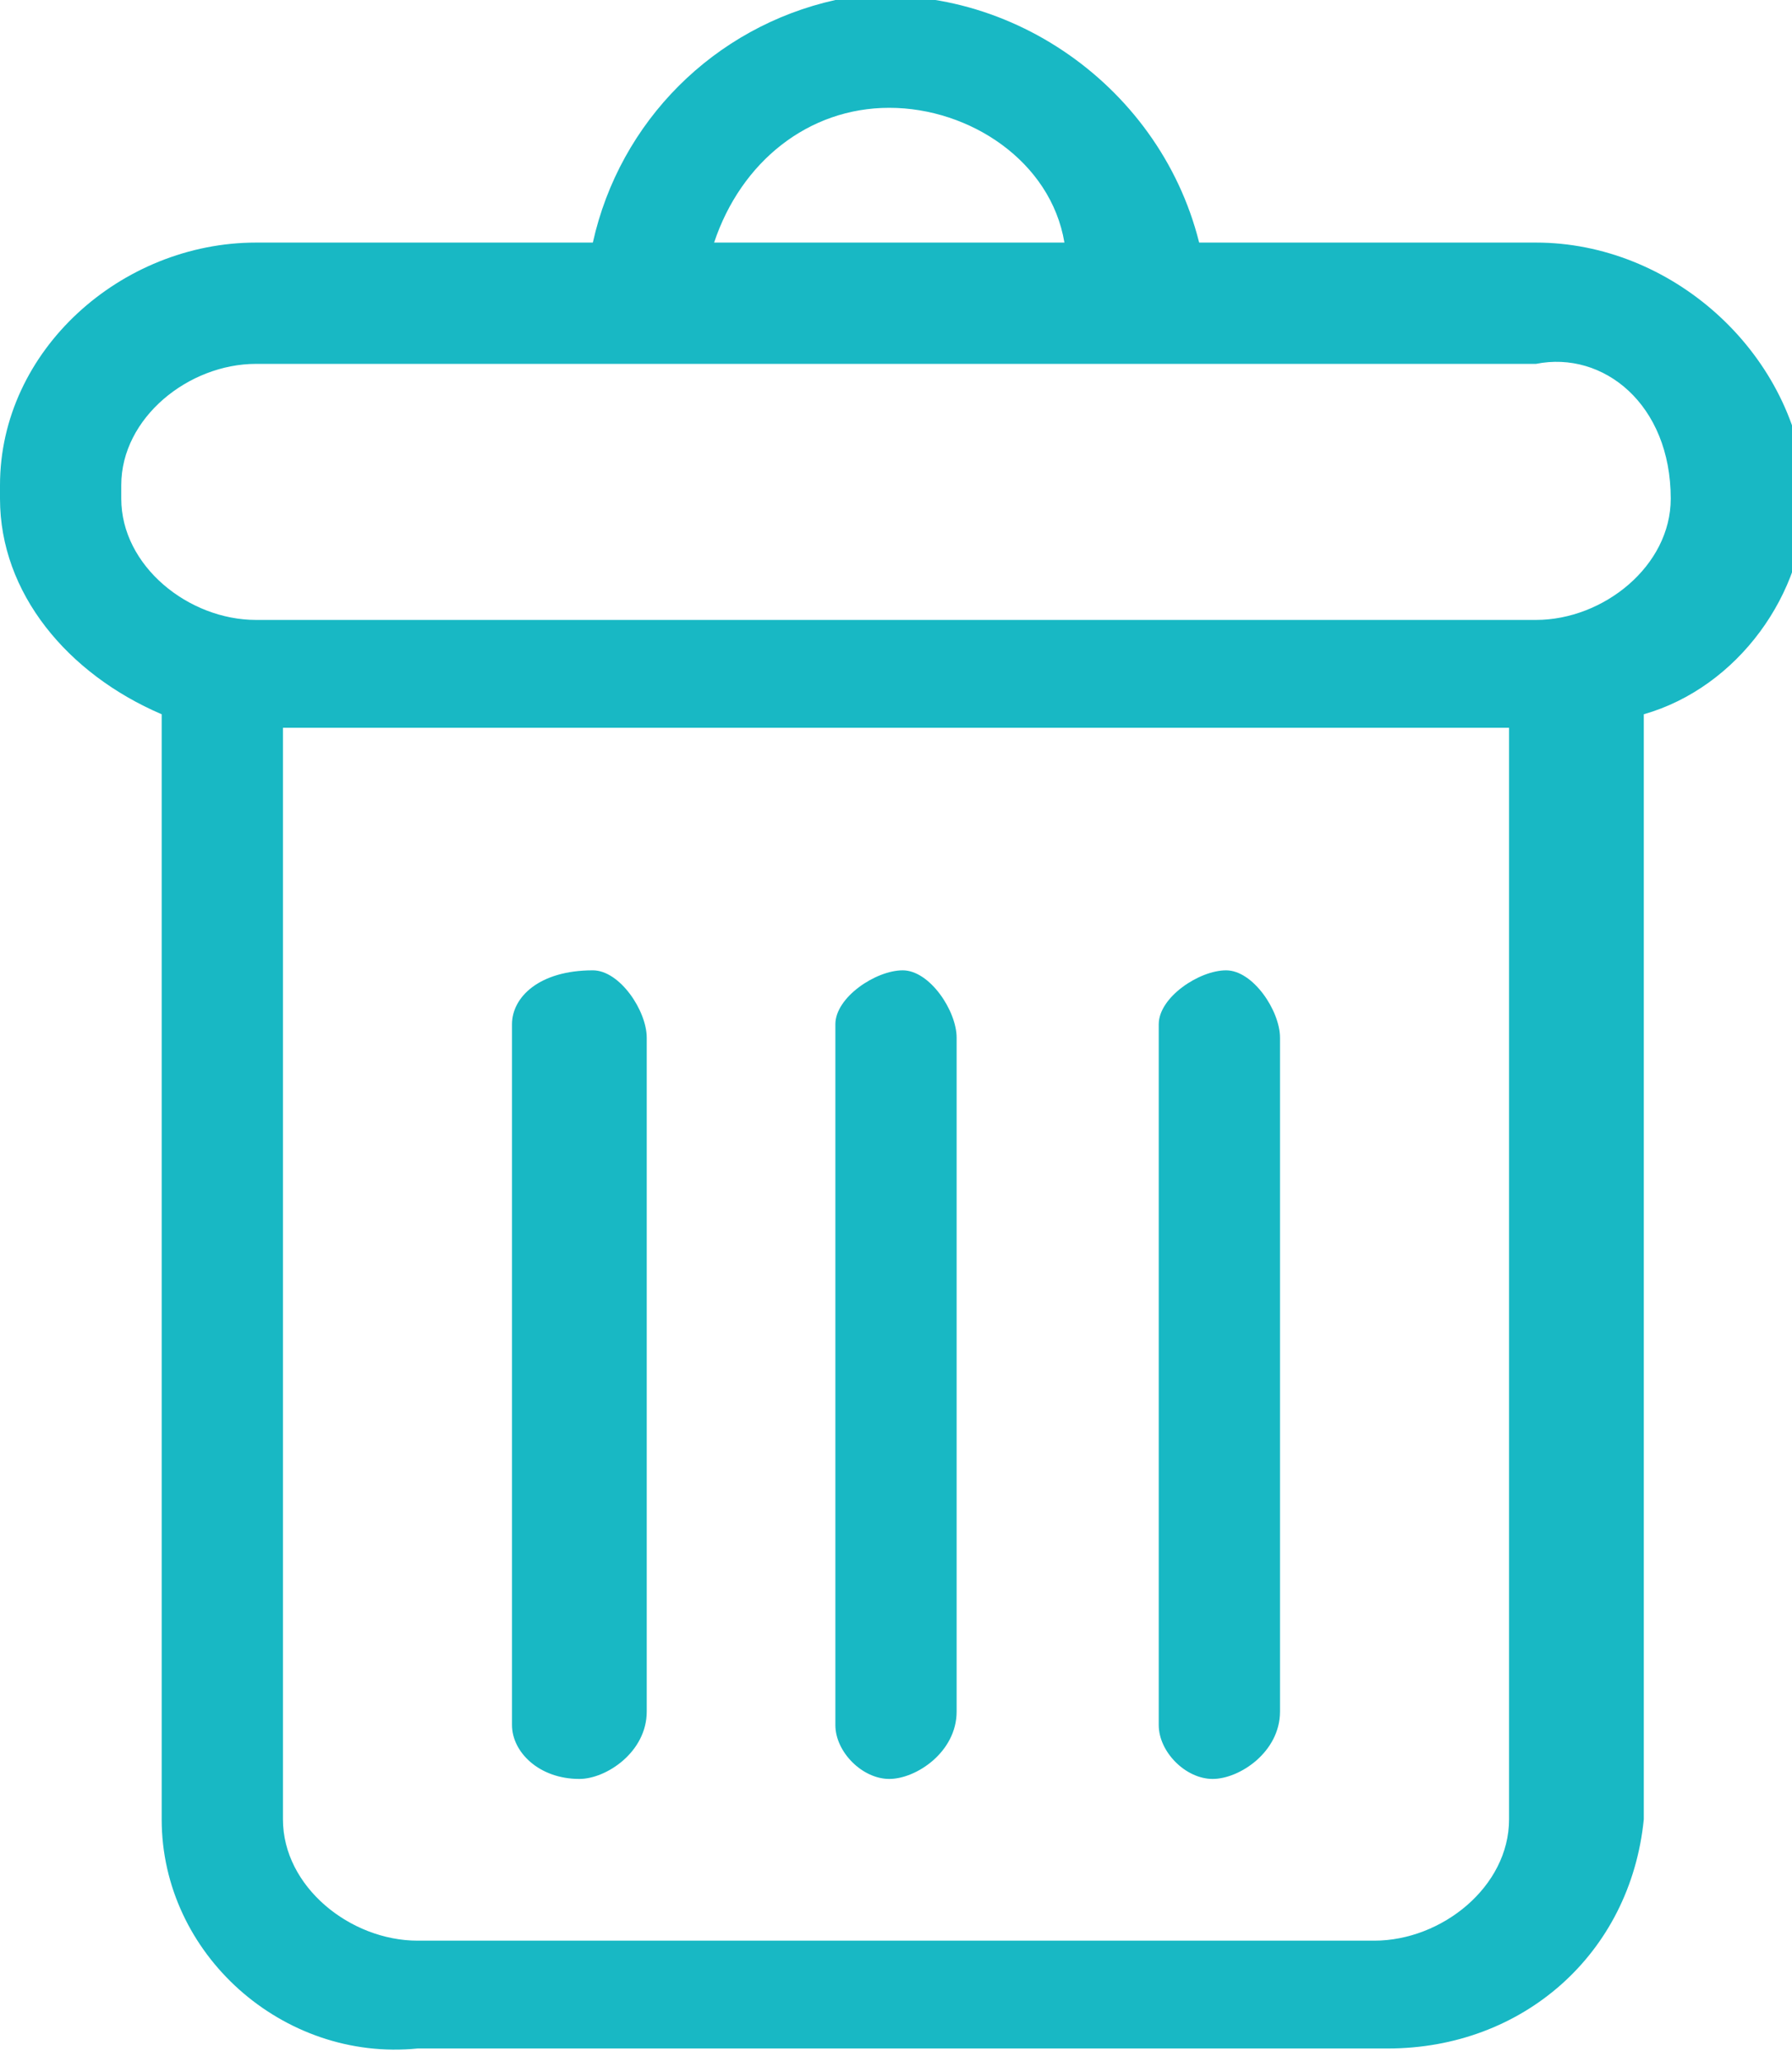 <?xml version="1.0" encoding="utf-8"?>
<!-- Generator: Adobe Illustrator 23.0.1, SVG Export Plug-In . SVG Version: 6.00 Build 0)  -->
<svg version="1.1" id="Group_27" xmlns="http://www.w3.org/2000/svg" xmlns:xlink="http://www.w3.org/1999/xlink" x="0px" y="0px"
	 viewBox="0 0 13.3 15.3" style="enable-background:new 0 0 13.3 15.3;" xml:space="preserve">
<style type="text/css">
	.st0{fill:#18B8C4;}
</style>
<path id="Path_24" class="st0" d="M11.4,1.8H8.9C8.6,0.6,7.4-0.2,6.2,0C5.3,0.2,4.6,0.9,4.4,1.8H1.9C0.9,1.8,0,2.6,0,3.6v0.1
	C0,4.4,0.5,5,1.2,5.3v8.2c0,1,0.9,1.8,1.9,1.7h7.2c1,0,1.8-0.7,1.9-1.7V5.3c0.7-0.2,1.2-0.9,1.2-1.6V3.6C13.3,2.6,12.4,1.8,11.4,1.8
	z M6.6,0.8c0.6,0,1.2,0.4,1.3,1H5.3C5.5,1.2,6,0.8,6.6,0.8z M11.2,13.5c0,0.5-0.5,0.9-1,0.9H3.1c-0.5,0-1-0.4-1-0.9V5.4h9.1
	L11.2,13.5z M12.4,3.7c0,0.5-0.5,0.9-1,0.9H1.9c-0.5,0-1-0.4-1-0.9V3.6c0-0.5,0.5-0.9,1-0.9h9.5C11.9,2.6,12.4,3,12.4,3.7L12.4,3.7
	L12.4,3.7z"/>
<path id="Path_25" class="st0" d="M4.3,13.2c0.2,0,0.5-0.2,0.5-0.5c0,0,0,0,0,0V7.7c0-0.2-0.2-0.5-0.4-0.5C4,7.2,3.8,7.4,3.8,7.6
	c0,0,0,0,0,0.1v5.1C3.8,13,4,13.2,4.3,13.2z"/>
<path id="Path_26" class="st0" d="M6.6,13.2c0.2,0,0.5-0.2,0.5-0.5c0,0,0,0,0,0V7.7c0-0.2-0.2-0.5-0.4-0.5c-0.2,0-0.5,0.2-0.5,0.4
	c0,0,0,0,0,0.1v5.1C6.2,13,6.4,13.2,6.6,13.2z"/>
<path id="Path_27" class="st0" d="M9,13.2c0.2,0,0.5-0.2,0.5-0.5V7.7c0-0.2-0.2-0.5-0.4-0.5c-0.2,0-0.5,0.2-0.5,0.4c0,0,0,0,0,0.1
	v5.1C8.6,13,8.8,13.2,9,13.2z"/>
</svg>
